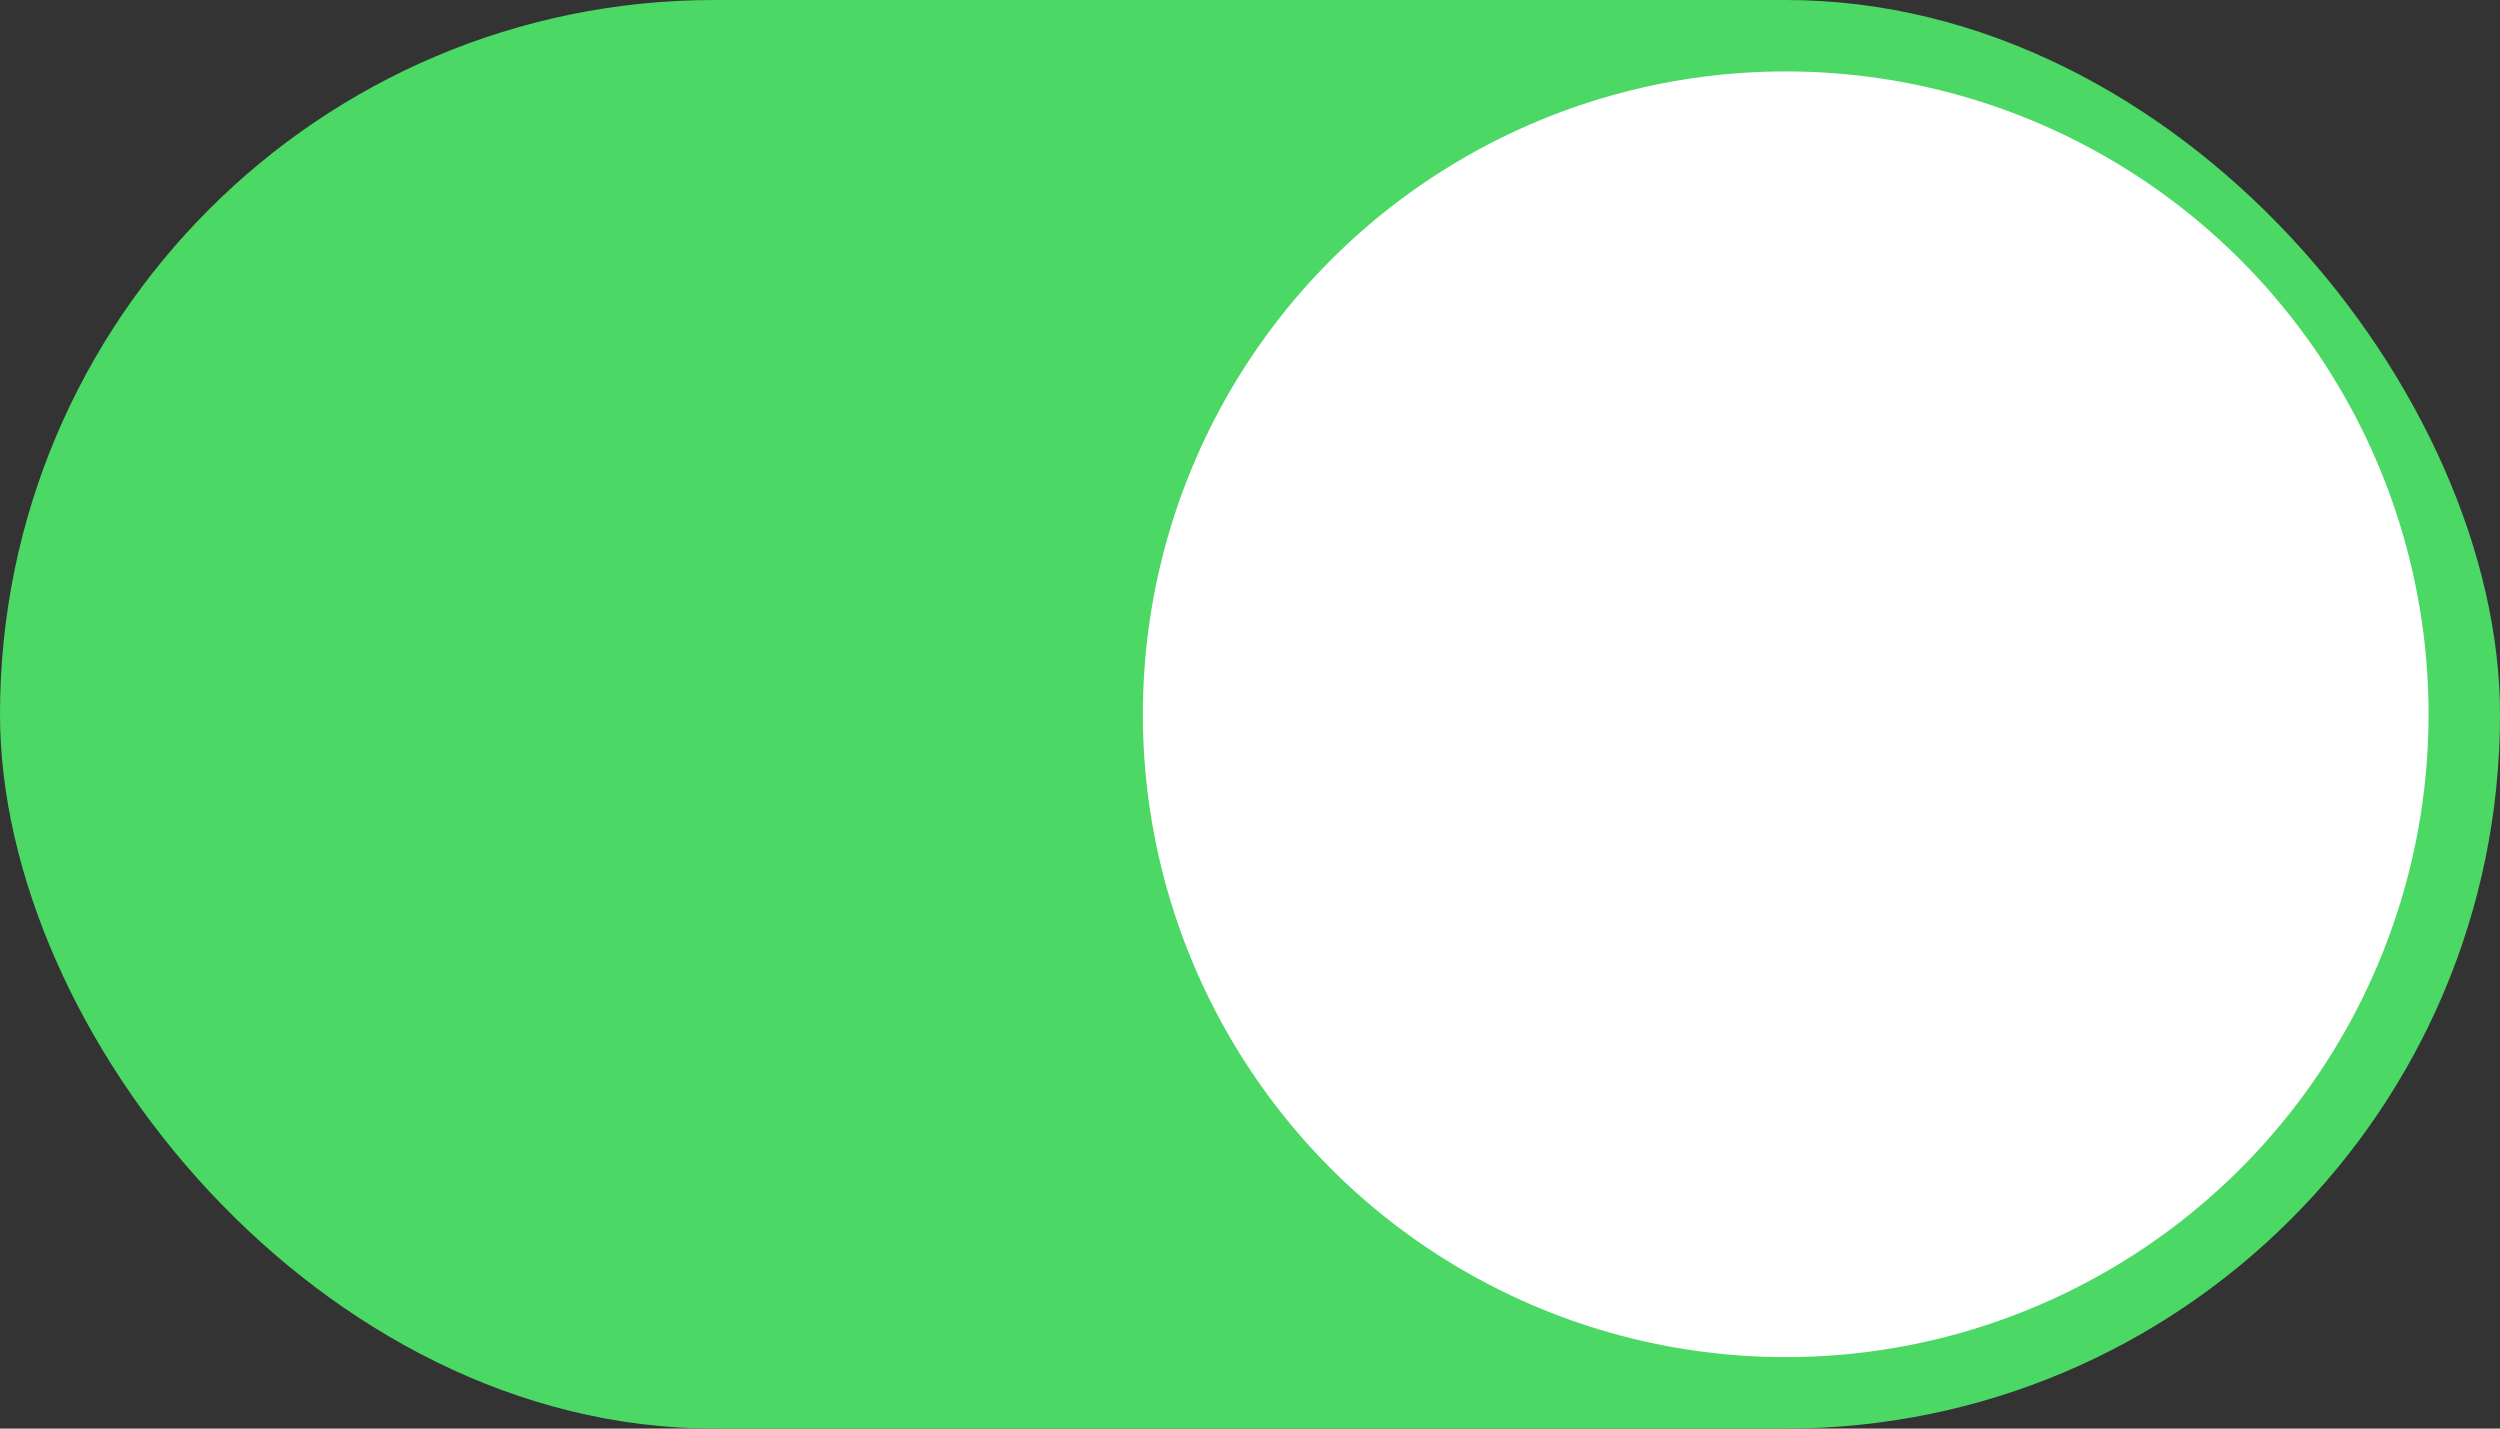 <svg id="touggle_on" xmlns="http://www.w3.org/2000/svg" width="105" height="60" viewBox="0 0 105 60">
  <rect x="0" y="0" width="105" height="60" fill="#333333" stroke="none"/>
<defs>
    <style>
      .cls-1 {
        fill: #4bd865;
      }

      .cls-2 {
        fill: #fff;
      }
    </style>
  </defs>
  <rect id="Rounded_Rectangle_1874" data-name="Rounded Rectangle 1874" class="cls-1" width="105" height="60" rx="30" ry="30"/>
  <circle class="cls-2" cx="75" cy="30" r="27"/>
</svg>
